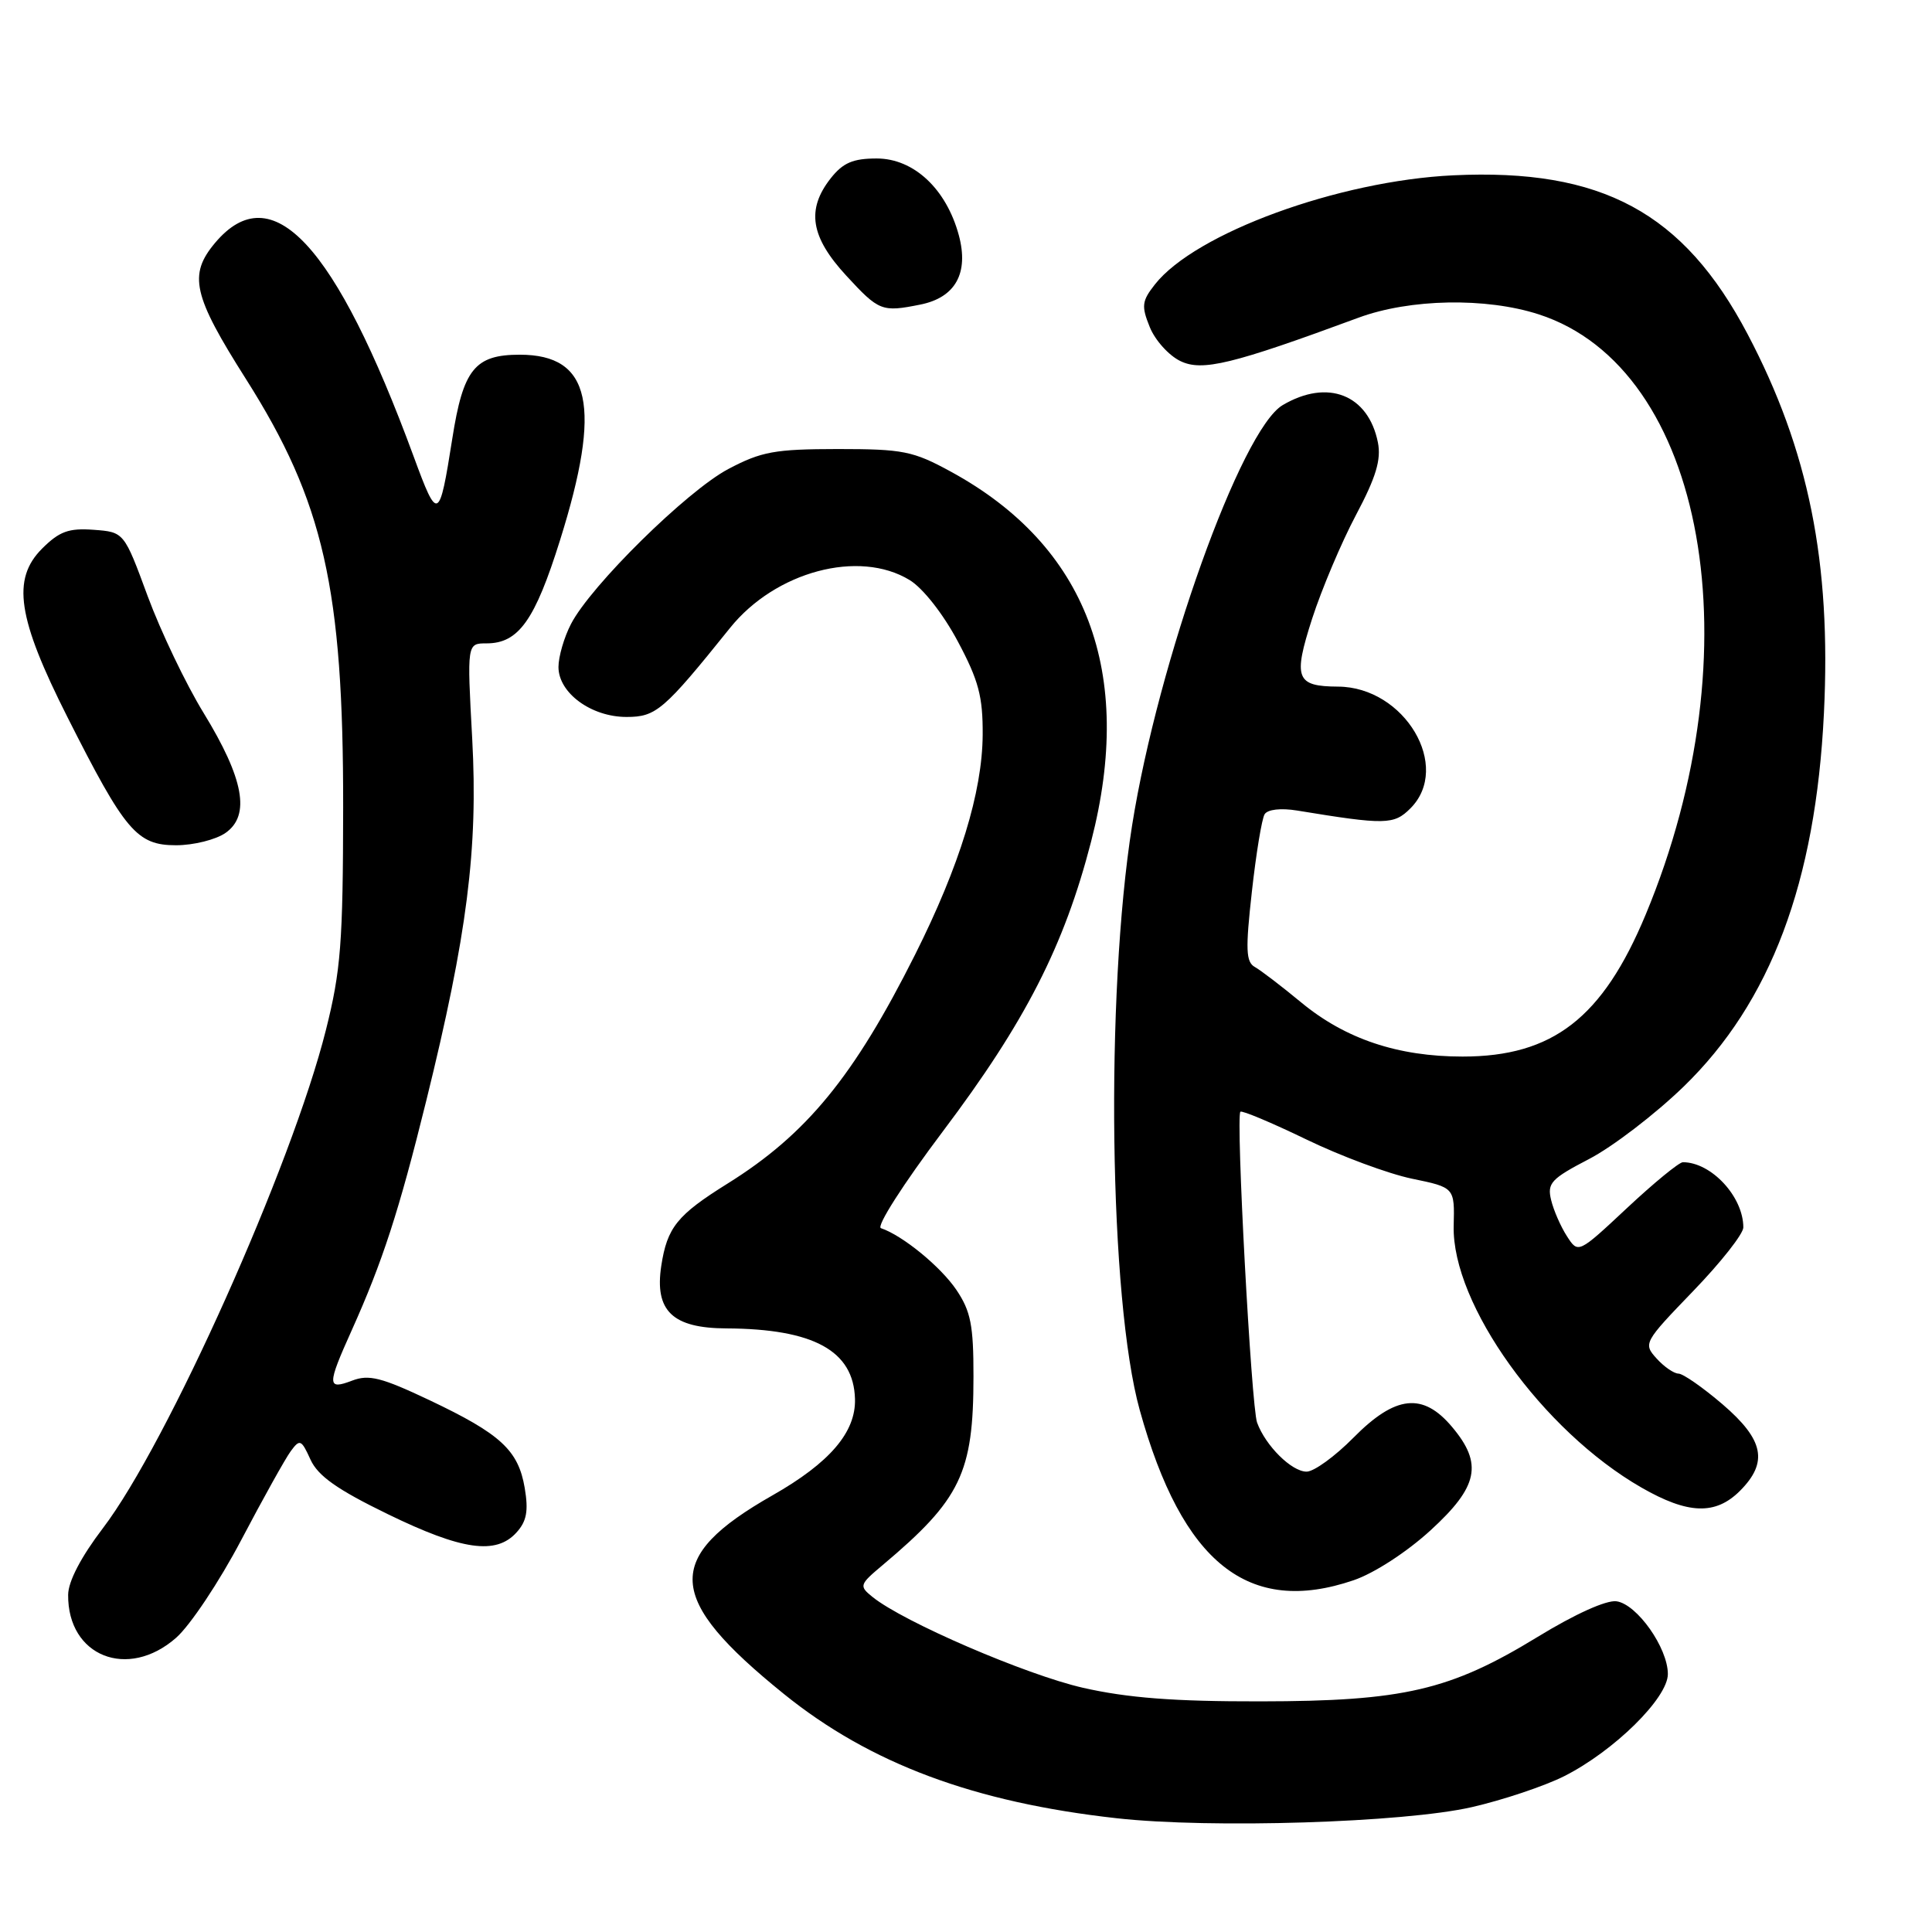 <?xml version="1.0" encoding="UTF-8" standalone="no"?>
<!DOCTYPE svg PUBLIC "-//W3C//DTD SVG 1.1//EN" "http://www.w3.org/Graphics/SVG/1.1/DTD/svg11.dtd" >
<svg xmlns="http://www.w3.org/2000/svg" xmlns:xlink="http://www.w3.org/1999/xlink" version="1.1" viewBox="0 0 256 256">
 <g >
 <path fill="currentColor"
d=" M 195.00 239.46 C 199.12 238.52 204.64 236.67 207.25 235.36 C 213.86 232.03 221.00 225.00 221.00 221.82 C 221.00 218.36 216.92 212.57 214.20 212.18 C 212.86 211.99 208.71 213.86 203.74 216.90 C 192.14 223.99 185.97 225.42 167.00 225.44 C 155.55 225.46 149.41 224.98 143.50 223.64 C 135.93 221.91 119.70 214.91 115.62 211.61 C 113.81 210.15 113.86 209.98 116.97 207.37 C 127.30 198.68 128.99 195.18 128.99 182.40 C 129.00 175.62 128.63 173.74 126.73 170.92 C 124.64 167.83 119.59 163.70 116.73 162.74 C 116.08 162.53 119.65 156.93 124.92 149.93 C 135.86 135.41 141.01 125.34 144.58 111.50 C 150.37 89.07 144.02 72.33 126.00 62.50 C 120.98 59.76 119.67 59.50 111.00 59.50 C 102.66 59.51 100.89 59.83 96.50 62.15 C 91.02 65.05 78.26 77.62 75.65 82.70 C 74.74 84.46 74.00 87.02 74.00 88.38 C 74.00 91.82 78.34 95.00 83.02 95.00 C 86.94 95.00 87.96 94.12 96.72 83.22 C 102.73 75.73 113.82 72.76 120.53 76.86 C 122.29 77.93 124.97 81.34 126.91 84.98 C 129.68 90.17 130.24 92.30 130.21 97.37 C 130.16 104.97 127.16 114.72 121.25 126.50 C 113.14 142.66 106.87 150.31 96.39 156.84 C 89.72 161.00 88.40 162.64 87.62 167.74 C 86.72 173.70 89.11 175.99 96.25 176.02 C 107.82 176.08 113.11 178.98 113.29 185.36 C 113.42 189.77 109.95 193.82 102.36 198.14 C 87.85 206.40 88.16 211.77 103.87 224.46 C 115.28 233.68 129.07 238.83 148.00 240.93 C 160.43 242.31 186.01 241.51 195.00 239.46 Z  M 23.33 217.02 C 25.20 215.38 29.08 209.55 31.96 204.07 C 34.84 198.59 37.79 193.30 38.51 192.31 C 39.73 190.65 39.92 190.72 41.14 193.40 C 42.13 195.57 44.67 197.37 51.40 200.64 C 61.22 205.42 65.73 206.06 68.44 203.06 C 69.79 201.57 70.04 200.21 69.53 197.17 C 68.68 192.16 66.35 190.01 56.91 185.53 C 50.55 182.52 48.88 182.09 46.66 182.94 C 43.33 184.21 43.32 183.56 46.60 176.28 C 50.69 167.18 52.86 160.51 56.47 145.90 C 61.91 123.86 63.36 112.48 62.57 97.88 C 61.88 85.25 61.88 85.25 64.47 85.25 C 68.71 85.25 70.88 82.21 74.21 71.57 C 79.79 53.79 78.31 47.00 68.87 47.00 C 62.92 47.00 61.37 48.92 59.93 58.13 C 58.20 69.09 58.01 69.18 54.82 60.51 C 44.45 32.32 36.02 23.25 28.50 32.18 C 24.94 36.42 25.55 39.13 32.60 50.24 C 42.89 66.48 45.50 77.97 45.47 107.00 C 45.45 124.94 45.16 128.63 43.18 136.50 C 38.68 154.42 22.16 191.31 13.63 202.50 C 10.75 206.28 9.04 209.54 9.03 211.32 C 8.95 219.46 16.93 222.64 23.33 217.02 Z  M 179.36 209.39 C 182.07 208.47 186.39 205.67 189.54 202.79 C 195.89 196.99 196.52 193.96 192.41 189.08 C 188.54 184.47 184.90 184.87 179.34 190.50 C 176.90 192.97 174.11 195.00 173.13 195.00 C 171.15 195.00 167.69 191.57 166.57 188.50 C 165.80 186.37 163.73 147.93 164.36 147.31 C 164.56 147.11 168.48 148.75 173.07 150.97 C 177.65 153.19 183.96 155.53 187.08 156.18 C 192.75 157.35 192.75 157.35 192.62 162.44 C 192.37 172.82 204.41 189.60 217.50 197.11 C 223.68 200.66 227.31 200.78 230.55 197.55 C 234.33 193.76 233.74 190.79 228.25 186.08 C 225.64 183.85 223.01 182.01 222.40 182.01 C 221.80 182.00 220.49 181.10 219.50 180.00 C 217.72 178.03 217.82 177.85 224.34 171.09 C 228.00 167.30 231.00 163.50 231.00 162.64 C 231.00 158.57 226.76 154.00 222.99 154.00 C 222.49 154.00 219.16 156.73 215.60 160.06 C 209.12 166.12 209.12 166.12 207.63 163.81 C 206.81 162.54 205.86 160.38 205.53 159.00 C 204.99 156.77 205.53 156.19 210.57 153.57 C 213.67 151.96 219.30 147.65 223.07 144.00 C 234.61 132.82 240.59 116.92 241.68 94.50 C 242.66 74.51 239.66 59.65 231.57 44.28 C 223.07 28.14 212.24 22.30 192.57 23.23 C 177.37 23.95 158.38 30.89 153.03 37.69 C 151.30 39.89 151.22 40.55 152.35 43.34 C 153.05 45.08 154.88 47.11 156.40 47.84 C 159.29 49.25 163.26 48.28 180.00 42.10 C 186.82 39.58 196.89 39.39 203.88 41.65 C 226.00 48.79 232.66 86.14 218.06 121.19 C 212.36 134.88 205.76 140.00 193.80 140.00 C 185.22 140.00 178.28 137.67 172.43 132.84 C 169.83 130.69 167.06 128.57 166.27 128.13 C 165.09 127.47 165.02 125.82 165.88 118.15 C 166.44 113.10 167.20 108.48 167.57 107.89 C 167.97 107.25 169.71 107.05 171.87 107.40 C 183.58 109.32 184.70 109.30 186.88 107.12 C 192.40 101.60 186.12 91.03 177.30 90.98 C 171.73 90.95 171.32 89.89 173.86 81.99 C 175.13 78.07 177.74 71.89 179.67 68.25 C 182.33 63.24 183.03 60.91 182.58 58.63 C 181.31 52.28 175.92 50.16 169.96 53.68 C 164.46 56.93 153.46 87.64 150.01 109.36 C 146.44 131.88 146.97 172.27 151.02 186.84 C 156.66 207.15 165.44 214.14 179.36 209.39 Z  M 29.89 110.36 C 33.21 108.04 32.31 103.18 26.98 94.47 C 24.63 90.64 21.30 83.67 19.57 79.00 C 16.44 70.50 16.44 70.50 12.40 70.20 C 9.10 69.96 7.87 70.41 5.58 72.69 C 1.53 76.74 2.31 81.91 8.95 95.05 C 16.58 110.16 18.14 112.00 23.33 112.00 C 25.65 112.00 28.61 111.26 29.89 110.36 Z  M 121.94 40.36 C 126.60 39.43 128.40 36.19 127.05 31.17 C 125.39 25.03 121.08 21.00 116.17 21.00 C 113.01 21.00 111.70 21.57 110.07 23.63 C 106.82 27.77 107.40 31.39 112.13 36.52 C 116.47 41.23 116.85 41.38 121.94 40.36 Z "/>
</g>
</svg>